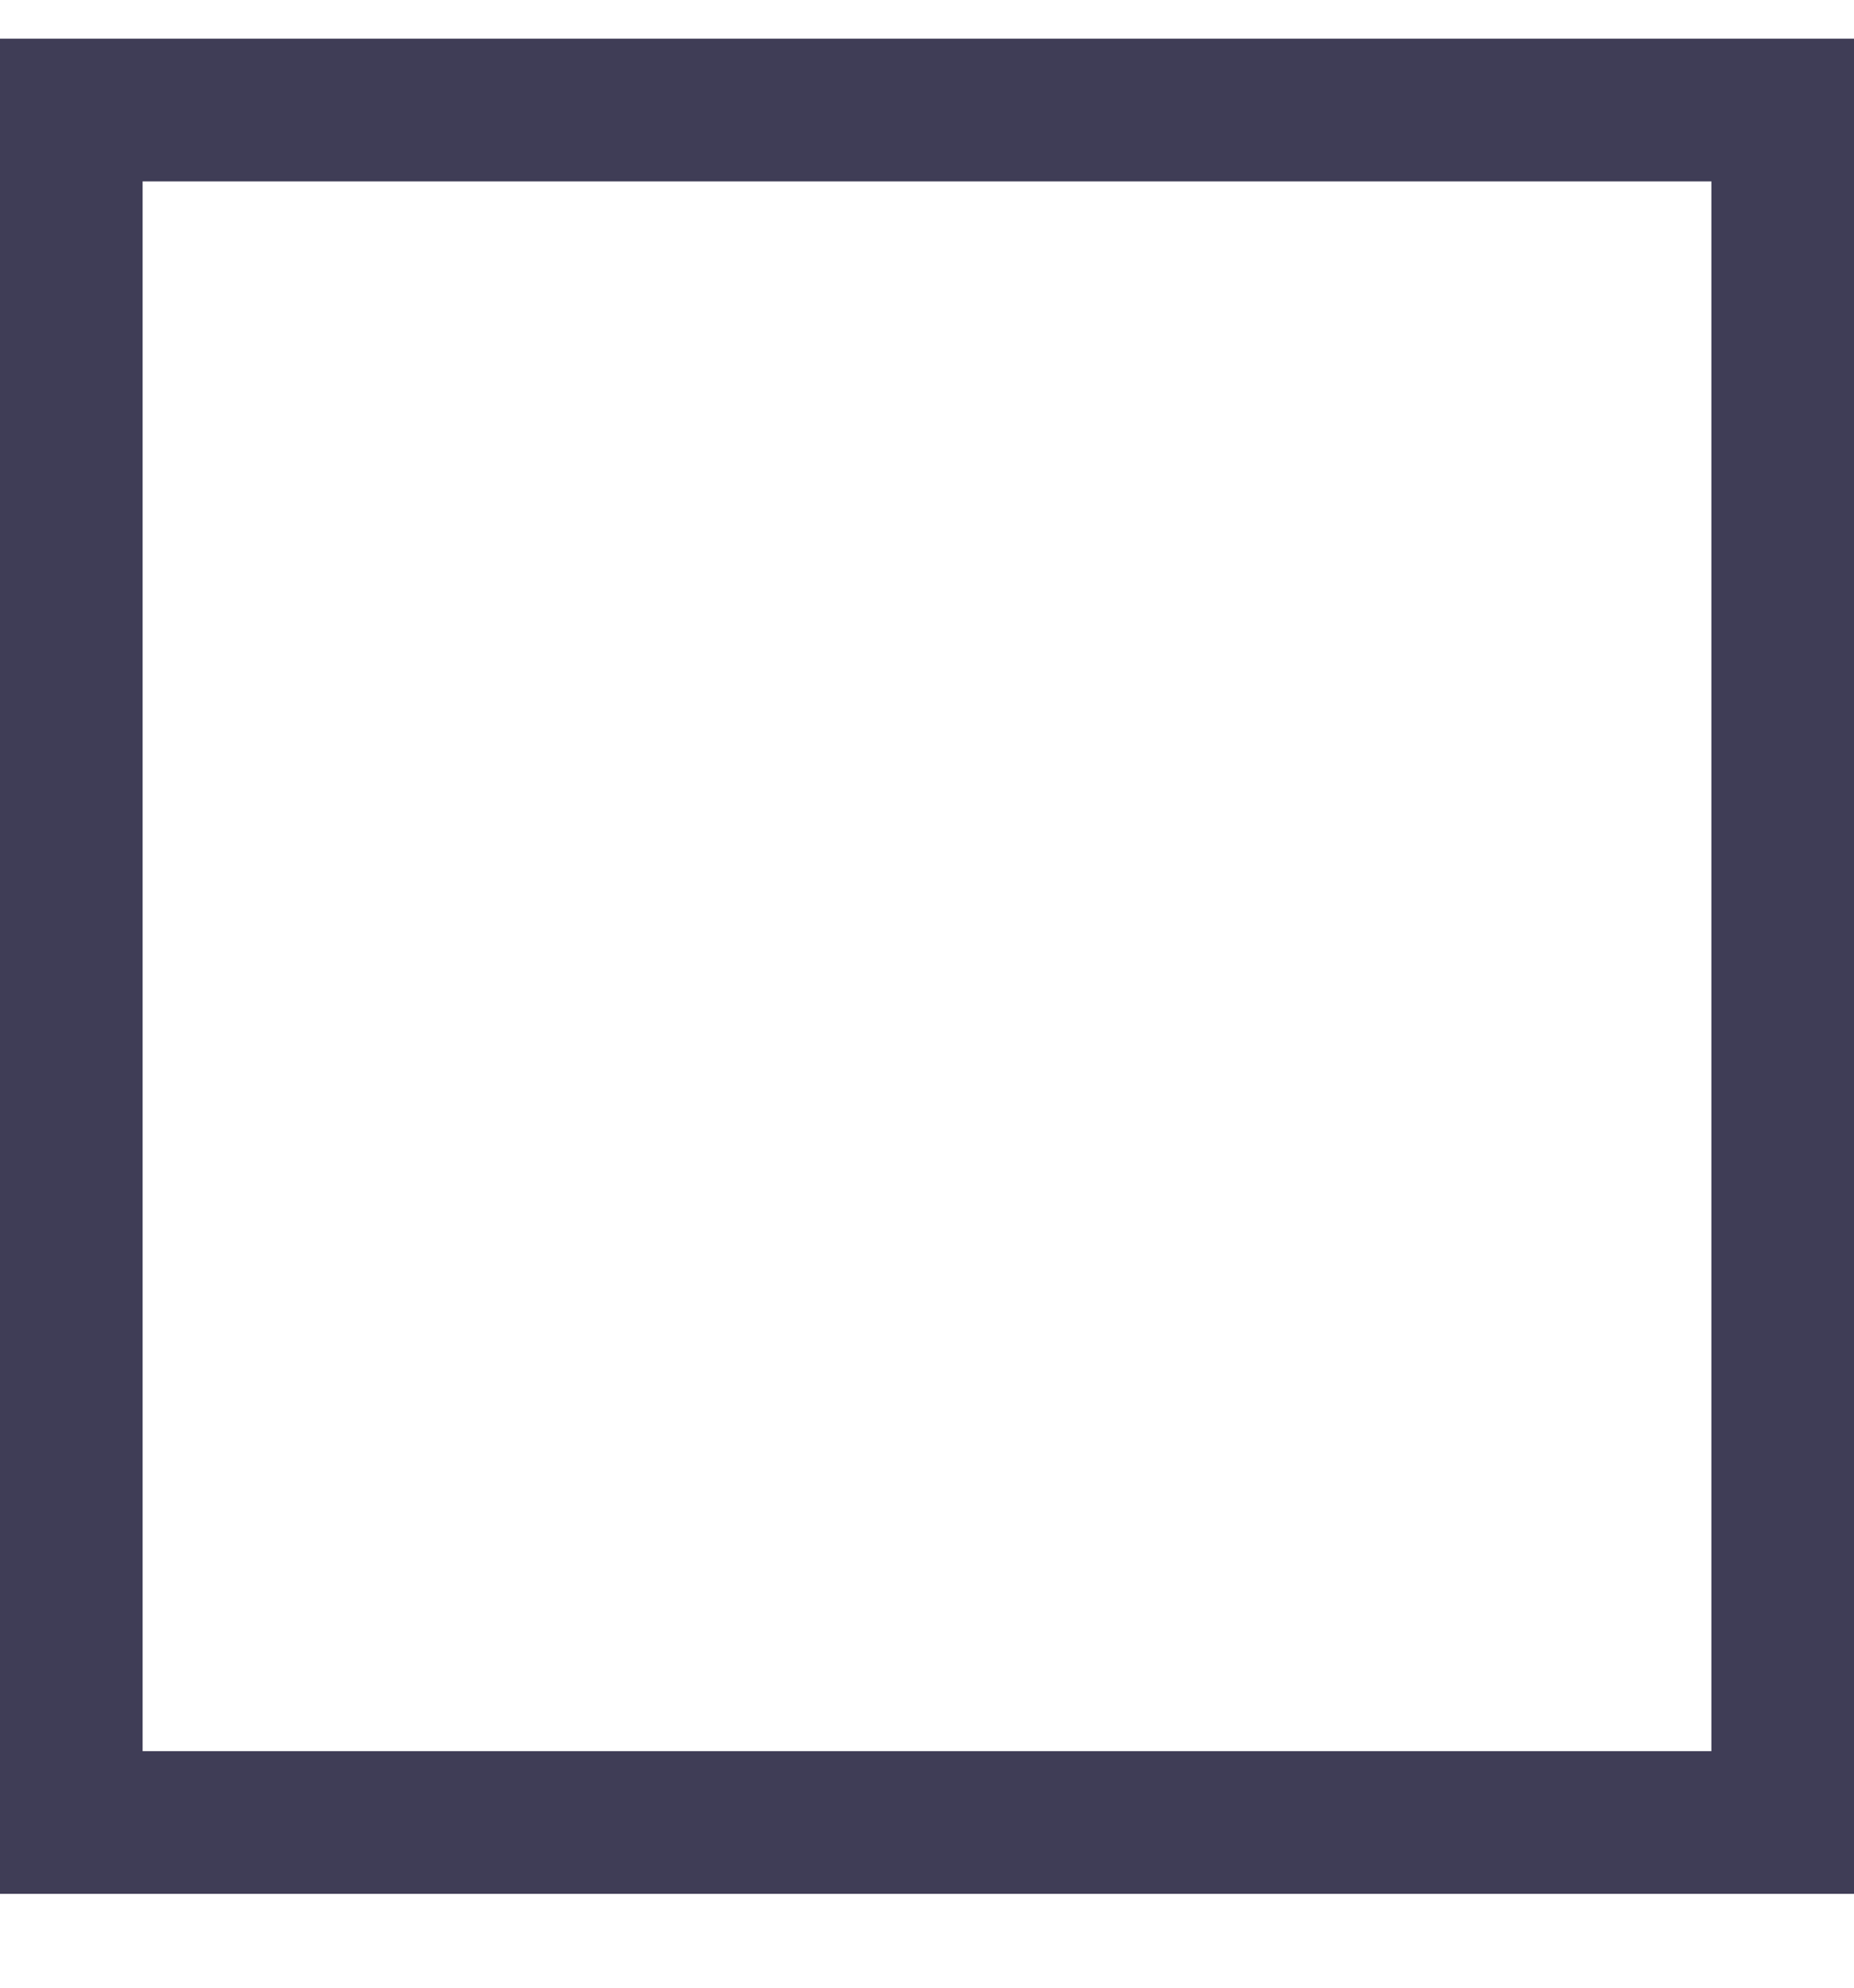 <svg width="14" height="15" viewBox="0 0 14 15" fill="none" xmlns="http://www.w3.org/2000/svg">
<path fill-rule="evenodd" clip-rule="evenodd" d="M0 14.292H14V0.292H0V14.292ZM12.923 13.215H1.077V1.369H12.923V13.215Z" fill="#3F3D56"/>
</svg>

